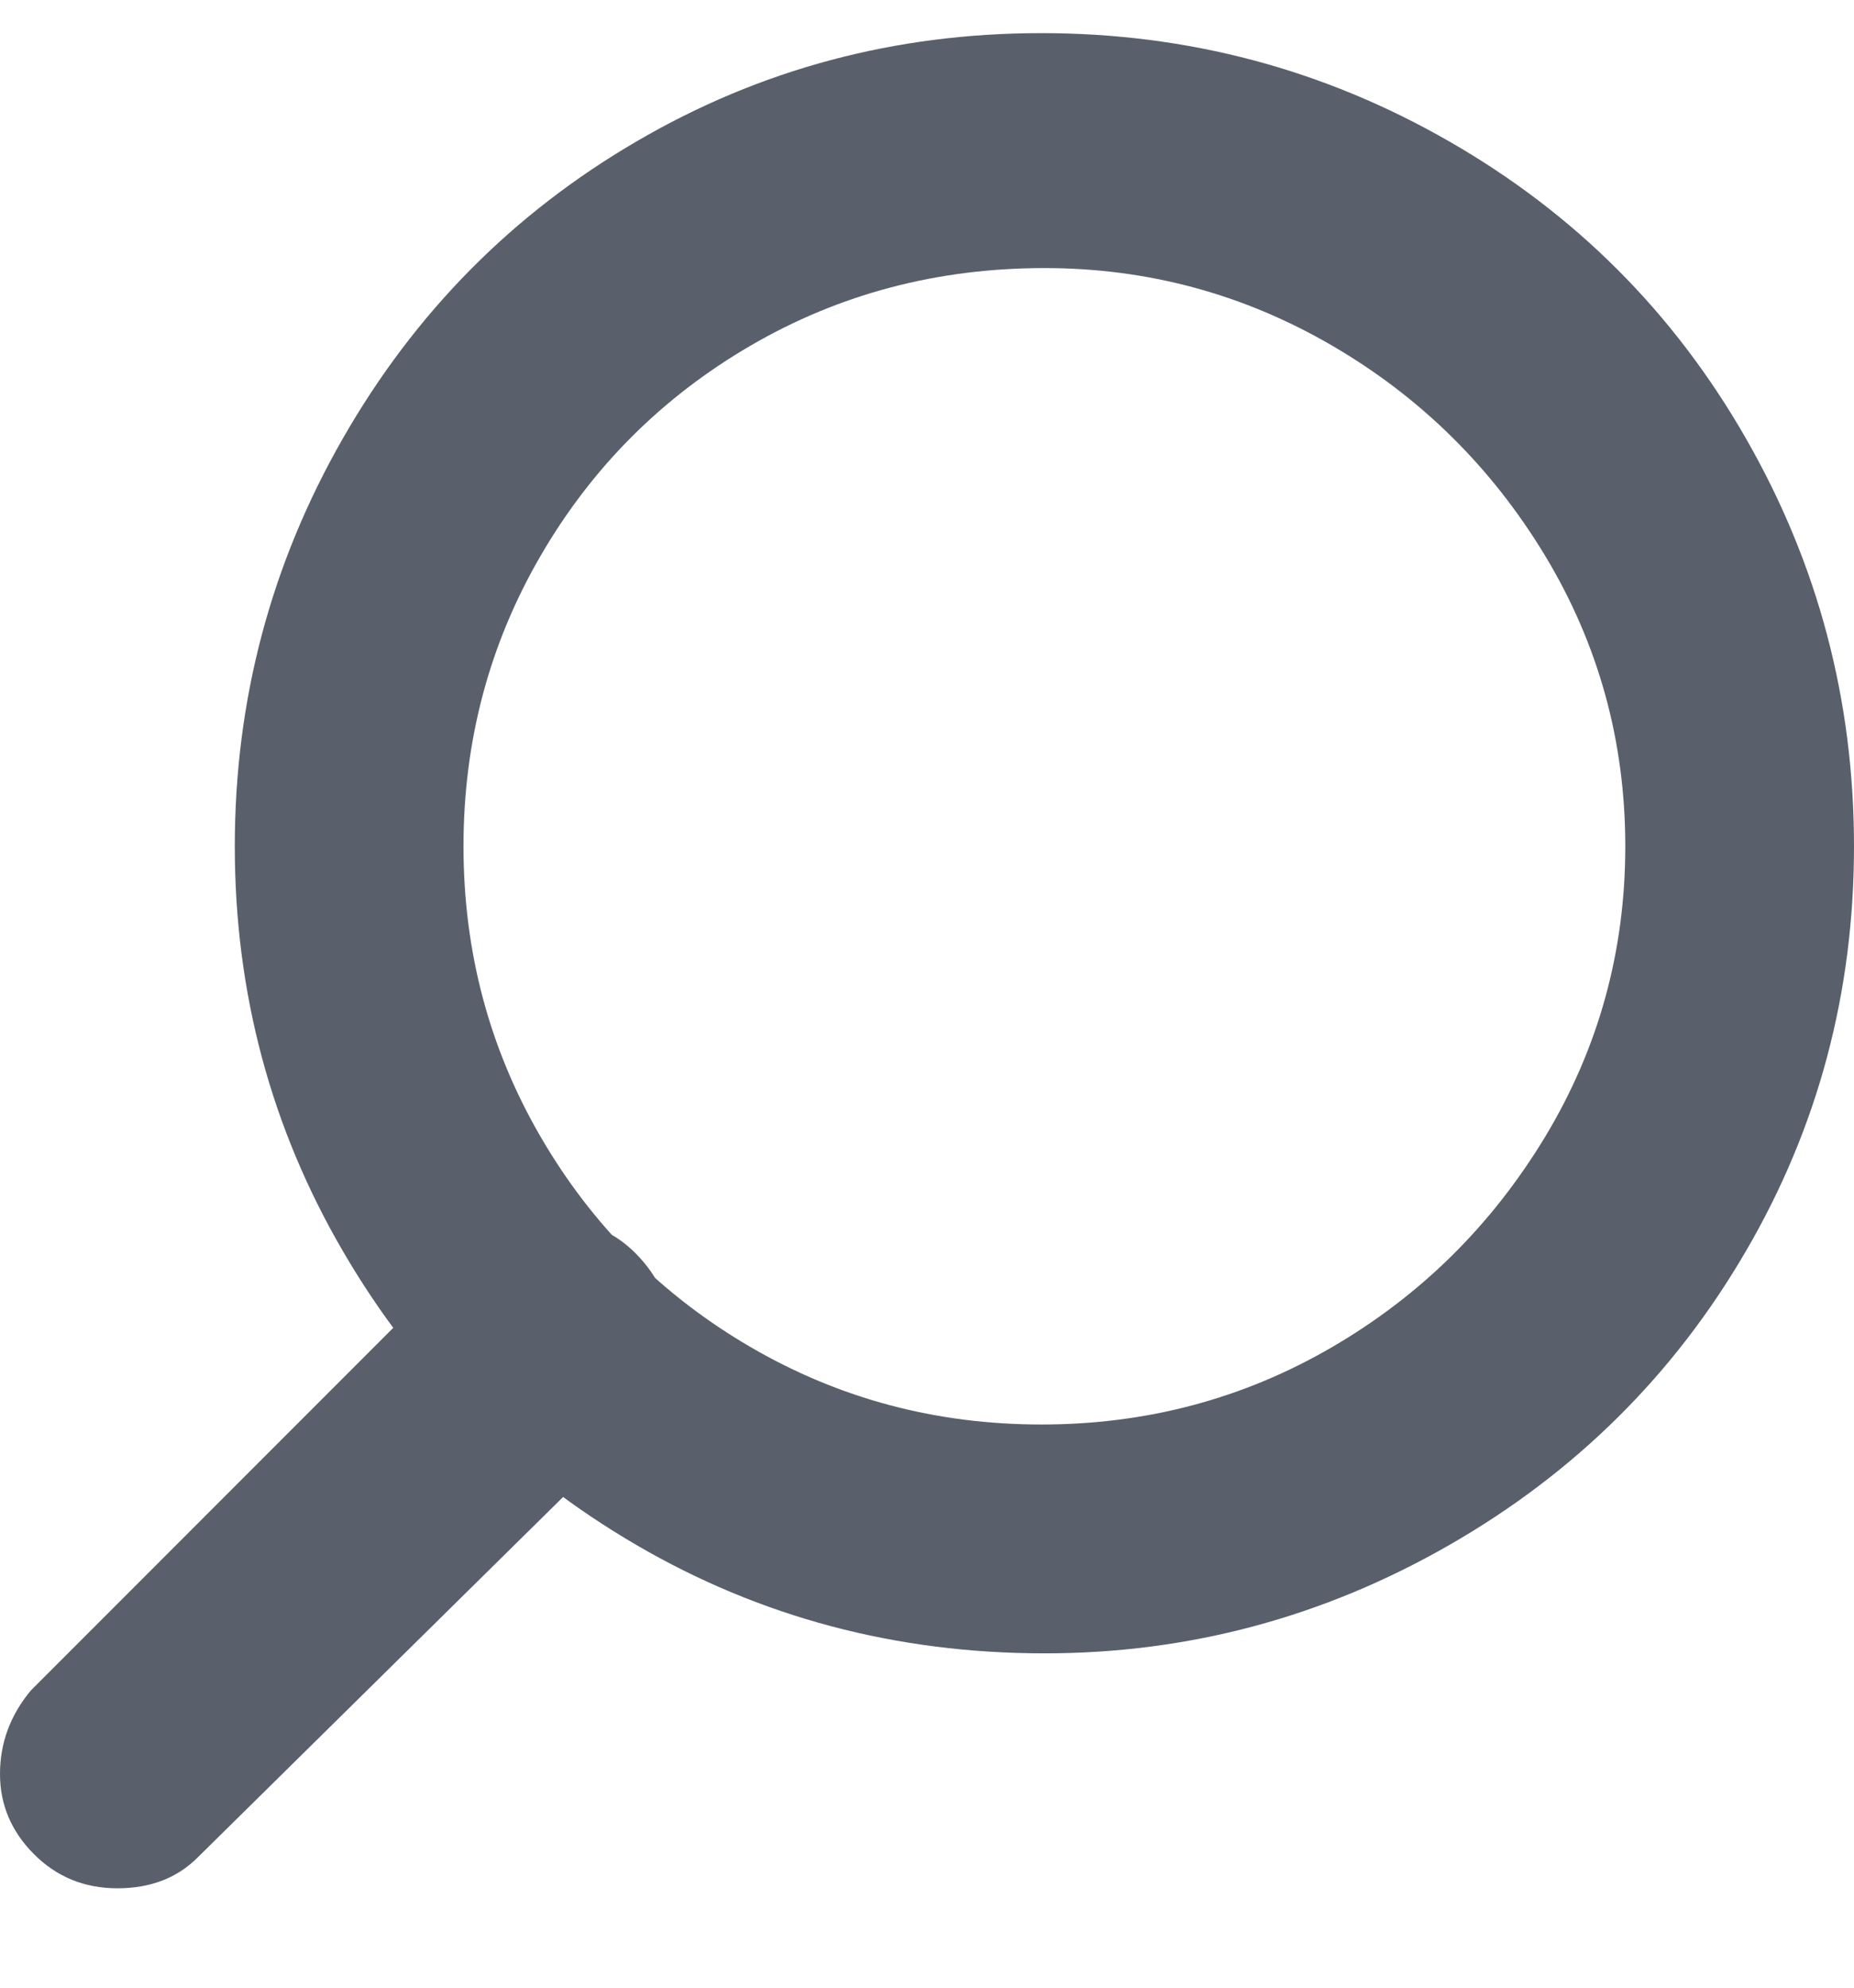 <svg width="14" height="15" viewBox="0 0 14 15" fill="none" xmlns="http://www.w3.org/2000/svg">
<g clip-path="url(#clip0_1_90)">
<path d="M7.887 12.477C6.767 12.477 5.74 12.204 4.807 11.66C3.873 11.116 3.134 10.377 2.59 9.443C2.046 8.51 1.773 7.491 1.773 6.387C1.773 5.282 2.046 4.256 2.59 3.307C3.134 2.358 3.873 1.611 4.807 1.067C5.74 0.522 6.759 0.25 7.863 0.25C8.968 0.25 9.994 0.522 10.943 1.067C11.892 1.611 12.639 2.358 13.183 3.307C13.728 4.256 14 5.282 14 6.387C14 7.491 13.728 8.51 13.183 9.443C12.639 10.377 11.892 11.116 10.943 11.66C9.994 12.204 8.976 12.477 7.887 12.477ZM7.887 2.023C7.078 2.023 6.339 2.218 5.67 2.607C5.001 2.996 4.472 3.524 4.083 4.193C3.694 4.862 3.5 5.593 3.5 6.387C3.5 7.18 3.694 7.911 4.083 8.58C4.472 9.249 5.001 9.778 5.67 10.167C6.339 10.556 7.07 10.75 7.863 10.75C8.657 10.75 9.388 10.556 10.057 10.167C10.726 9.778 11.262 9.249 11.667 8.58C12.071 7.911 12.273 7.18 12.273 6.387C12.273 5.593 12.071 4.862 11.667 4.193C11.262 3.524 10.726 2.996 10.057 2.607C9.388 2.218 8.664 2.023 7.887 2.023ZM0.887 14.25C0.638 14.25 0.428 14.164 0.257 13.993C0.086 13.822 0 13.62 0 13.387C0 13.153 0.078 12.943 0.233 12.757L3.547 9.443C3.733 9.288 3.951 9.21 4.2 9.21C4.449 9.21 4.659 9.303 4.83 9.49C5.001 9.677 5.079 9.887 5.063 10.12C5.048 10.353 4.962 10.563 4.807 10.75L1.493 14.017C1.338 14.172 1.136 14.25 0.887 14.25Z" fill="#59606B"/>
</g>
<defs>
<clipPath id="clip0_1_90">
<rect width="14" height="14" fill="white" transform="matrix(1 0 0 -1 0 14.25)"/>
</clipPath>
</defs>
</svg>

